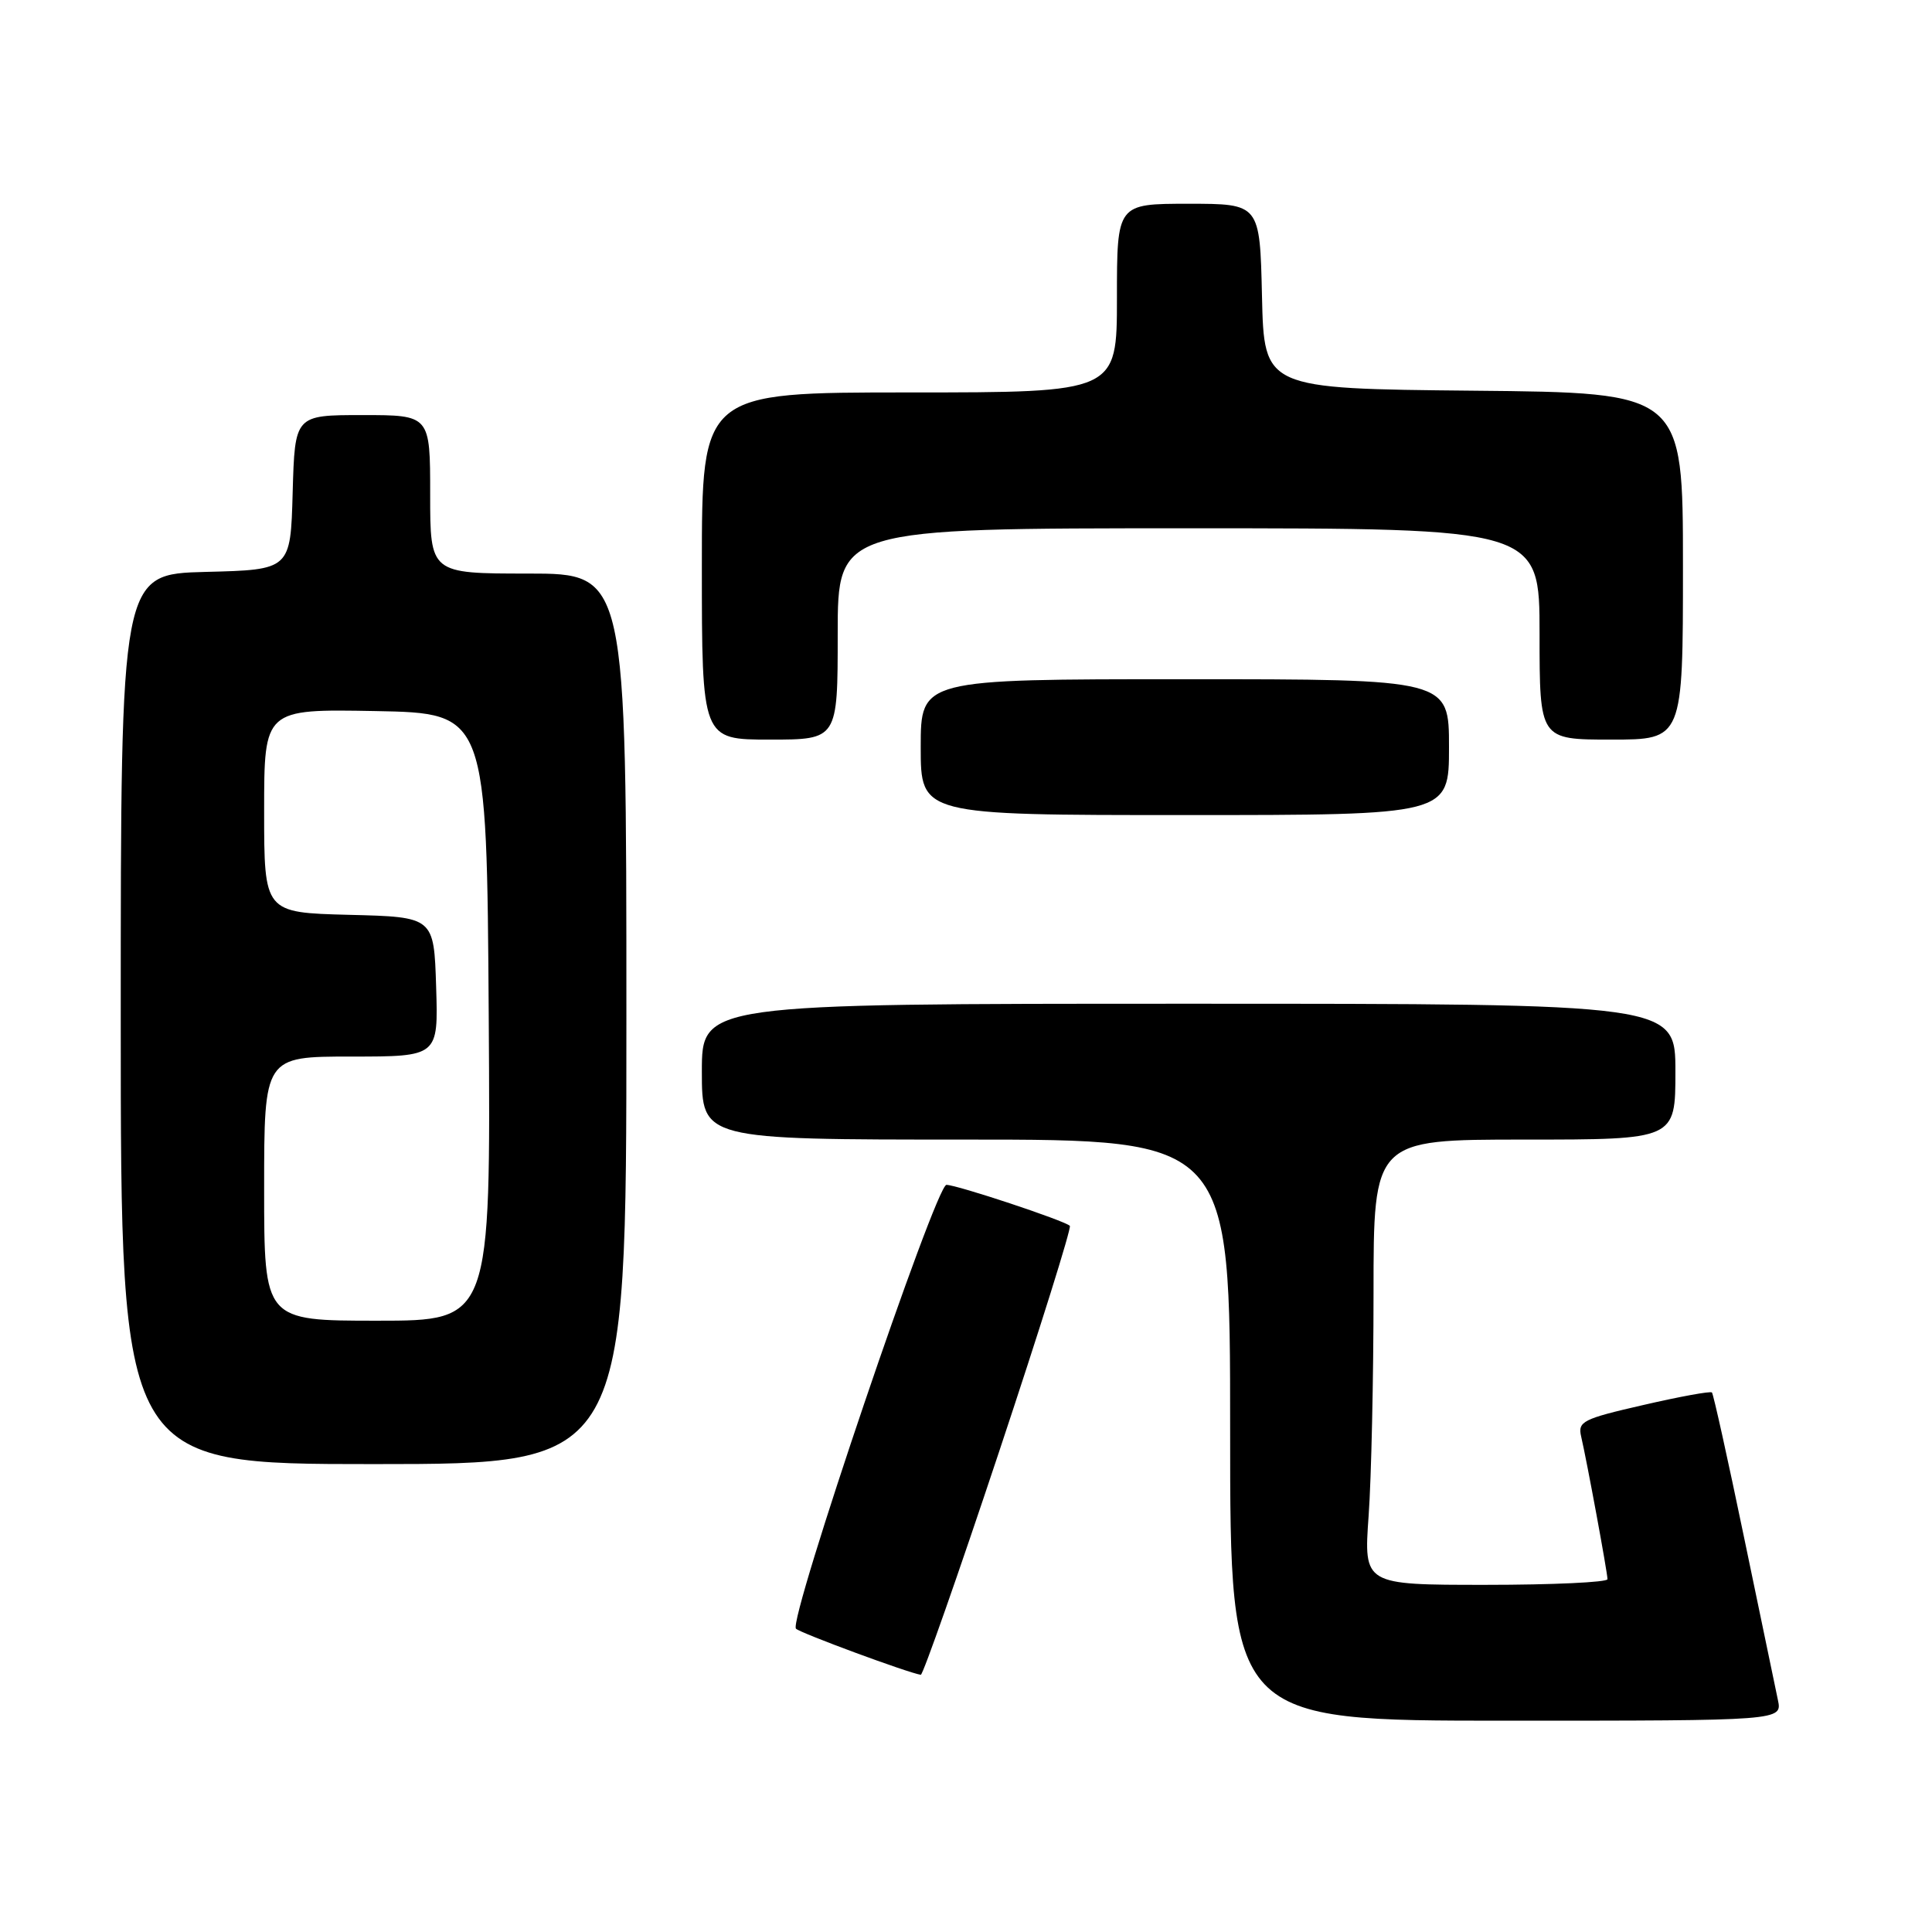 <?xml version="1.0" encoding="UTF-8" standalone="no"?>
<!DOCTYPE svg PUBLIC "-//W3C//DTD SVG 1.1//EN" "http://www.w3.org/Graphics/SVG/1.1/DTD/svg11.dtd" >
<svg xmlns="http://www.w3.org/2000/svg" xmlns:xlink="http://www.w3.org/1999/xlink" version="1.1" viewBox="0 0 256 256">
 <g >
 <path fill="currentColor"
d=" M 235.58 225.25 C 235.26 223.74 233.24 214.03 231.09 203.68 C 228.94 193.32 227.03 184.70 226.84 184.51 C 226.65 184.31 222.56 185.06 217.75 186.17 C 209.72 188.01 209.05 188.35 209.51 190.34 C 210.27 193.60 213.00 208.39 213.00 209.25 C 213.00 209.66 205.73 210.00 196.85 210.00 C 180.70 210.00 180.70 210.00 181.35 200.85 C 181.71 195.81 182.00 182.54 182.00 171.35 C 182.00 151.00 182.00 151.00 202.00 151.00 C 222.00 151.00 222.00 151.00 222.00 142.00 C 222.00 133.00 222.00 133.00 157.50 133.00 C 93.00 133.00 93.00 133.00 93.00 142.00 C 93.00 151.00 93.00 151.00 128.00 151.00 C 163.00 151.00 163.00 151.00 163.00 189.50 C 163.00 228.00 163.00 228.00 199.58 228.00 C 236.16 228.00 236.16 228.00 235.58 225.25 Z  M 132.36 192.43 C 137.77 176.17 142.00 162.67 141.76 162.43 C 141.07 161.74 126.79 157.00 125.41 157.00 C 123.98 157.00 104.41 214.73 105.47 215.81 C 106.02 216.38 120.34 221.67 122.01 221.92 C 122.29 221.96 126.95 208.69 132.36 192.43 Z  M 83.00 135.00 C 83.00 76.00 83.00 76.00 70.00 76.00 C 57.00 76.00 57.00 76.00 57.00 65.50 C 57.00 55.00 57.00 55.00 48.03 55.00 C 39.07 55.00 39.07 55.00 38.78 65.25 C 38.50 75.50 38.50 75.50 27.25 75.78 C 16.00 76.07 16.00 76.07 16.00 135.03 C 16.00 194.00 16.00 194.00 49.50 194.00 C 83.00 194.00 83.00 194.00 83.00 135.00 Z  M 192.00 99.00 C 192.00 90.00 192.00 90.00 157.00 90.00 C 122.00 90.00 122.00 90.00 122.00 99.00 C 122.00 108.00 122.00 108.00 157.00 108.00 C 192.00 108.00 192.00 108.00 192.00 99.00 Z  M 111.00 84.00 C 111.00 70.00 111.00 70.00 157.50 70.00 C 204.00 70.00 204.00 70.00 204.00 84.00 C 204.00 98.00 204.00 98.00 213.50 98.00 C 223.00 98.00 223.00 98.00 223.00 75.02 C 223.00 52.03 223.00 52.03 195.25 51.77 C 167.50 51.50 167.50 51.50 167.22 39.25 C 166.94 27.00 166.94 27.00 157.47 27.00 C 148.00 27.00 148.00 27.00 148.00 39.50 C 148.00 52.00 148.00 52.00 120.50 52.00 C 93.00 52.00 93.00 52.00 93.00 75.00 C 93.00 98.00 93.00 98.00 102.00 98.00 C 111.00 98.00 111.00 98.00 111.00 84.00 Z  M 35.00 157.50 C 35.00 140.00 35.00 140.00 46.54 140.00 C 58.08 140.00 58.08 140.00 57.79 130.75 C 57.50 121.50 57.50 121.50 46.25 121.22 C 35.00 120.93 35.00 120.93 35.00 107.44 C 35.00 93.95 35.00 93.95 49.75 94.22 C 64.50 94.50 64.50 94.50 64.76 134.75 C 65.02 175.00 65.02 175.00 50.01 175.00 C 35.00 175.00 35.00 175.00 35.00 157.50 Z "/>
</g>
</svg>